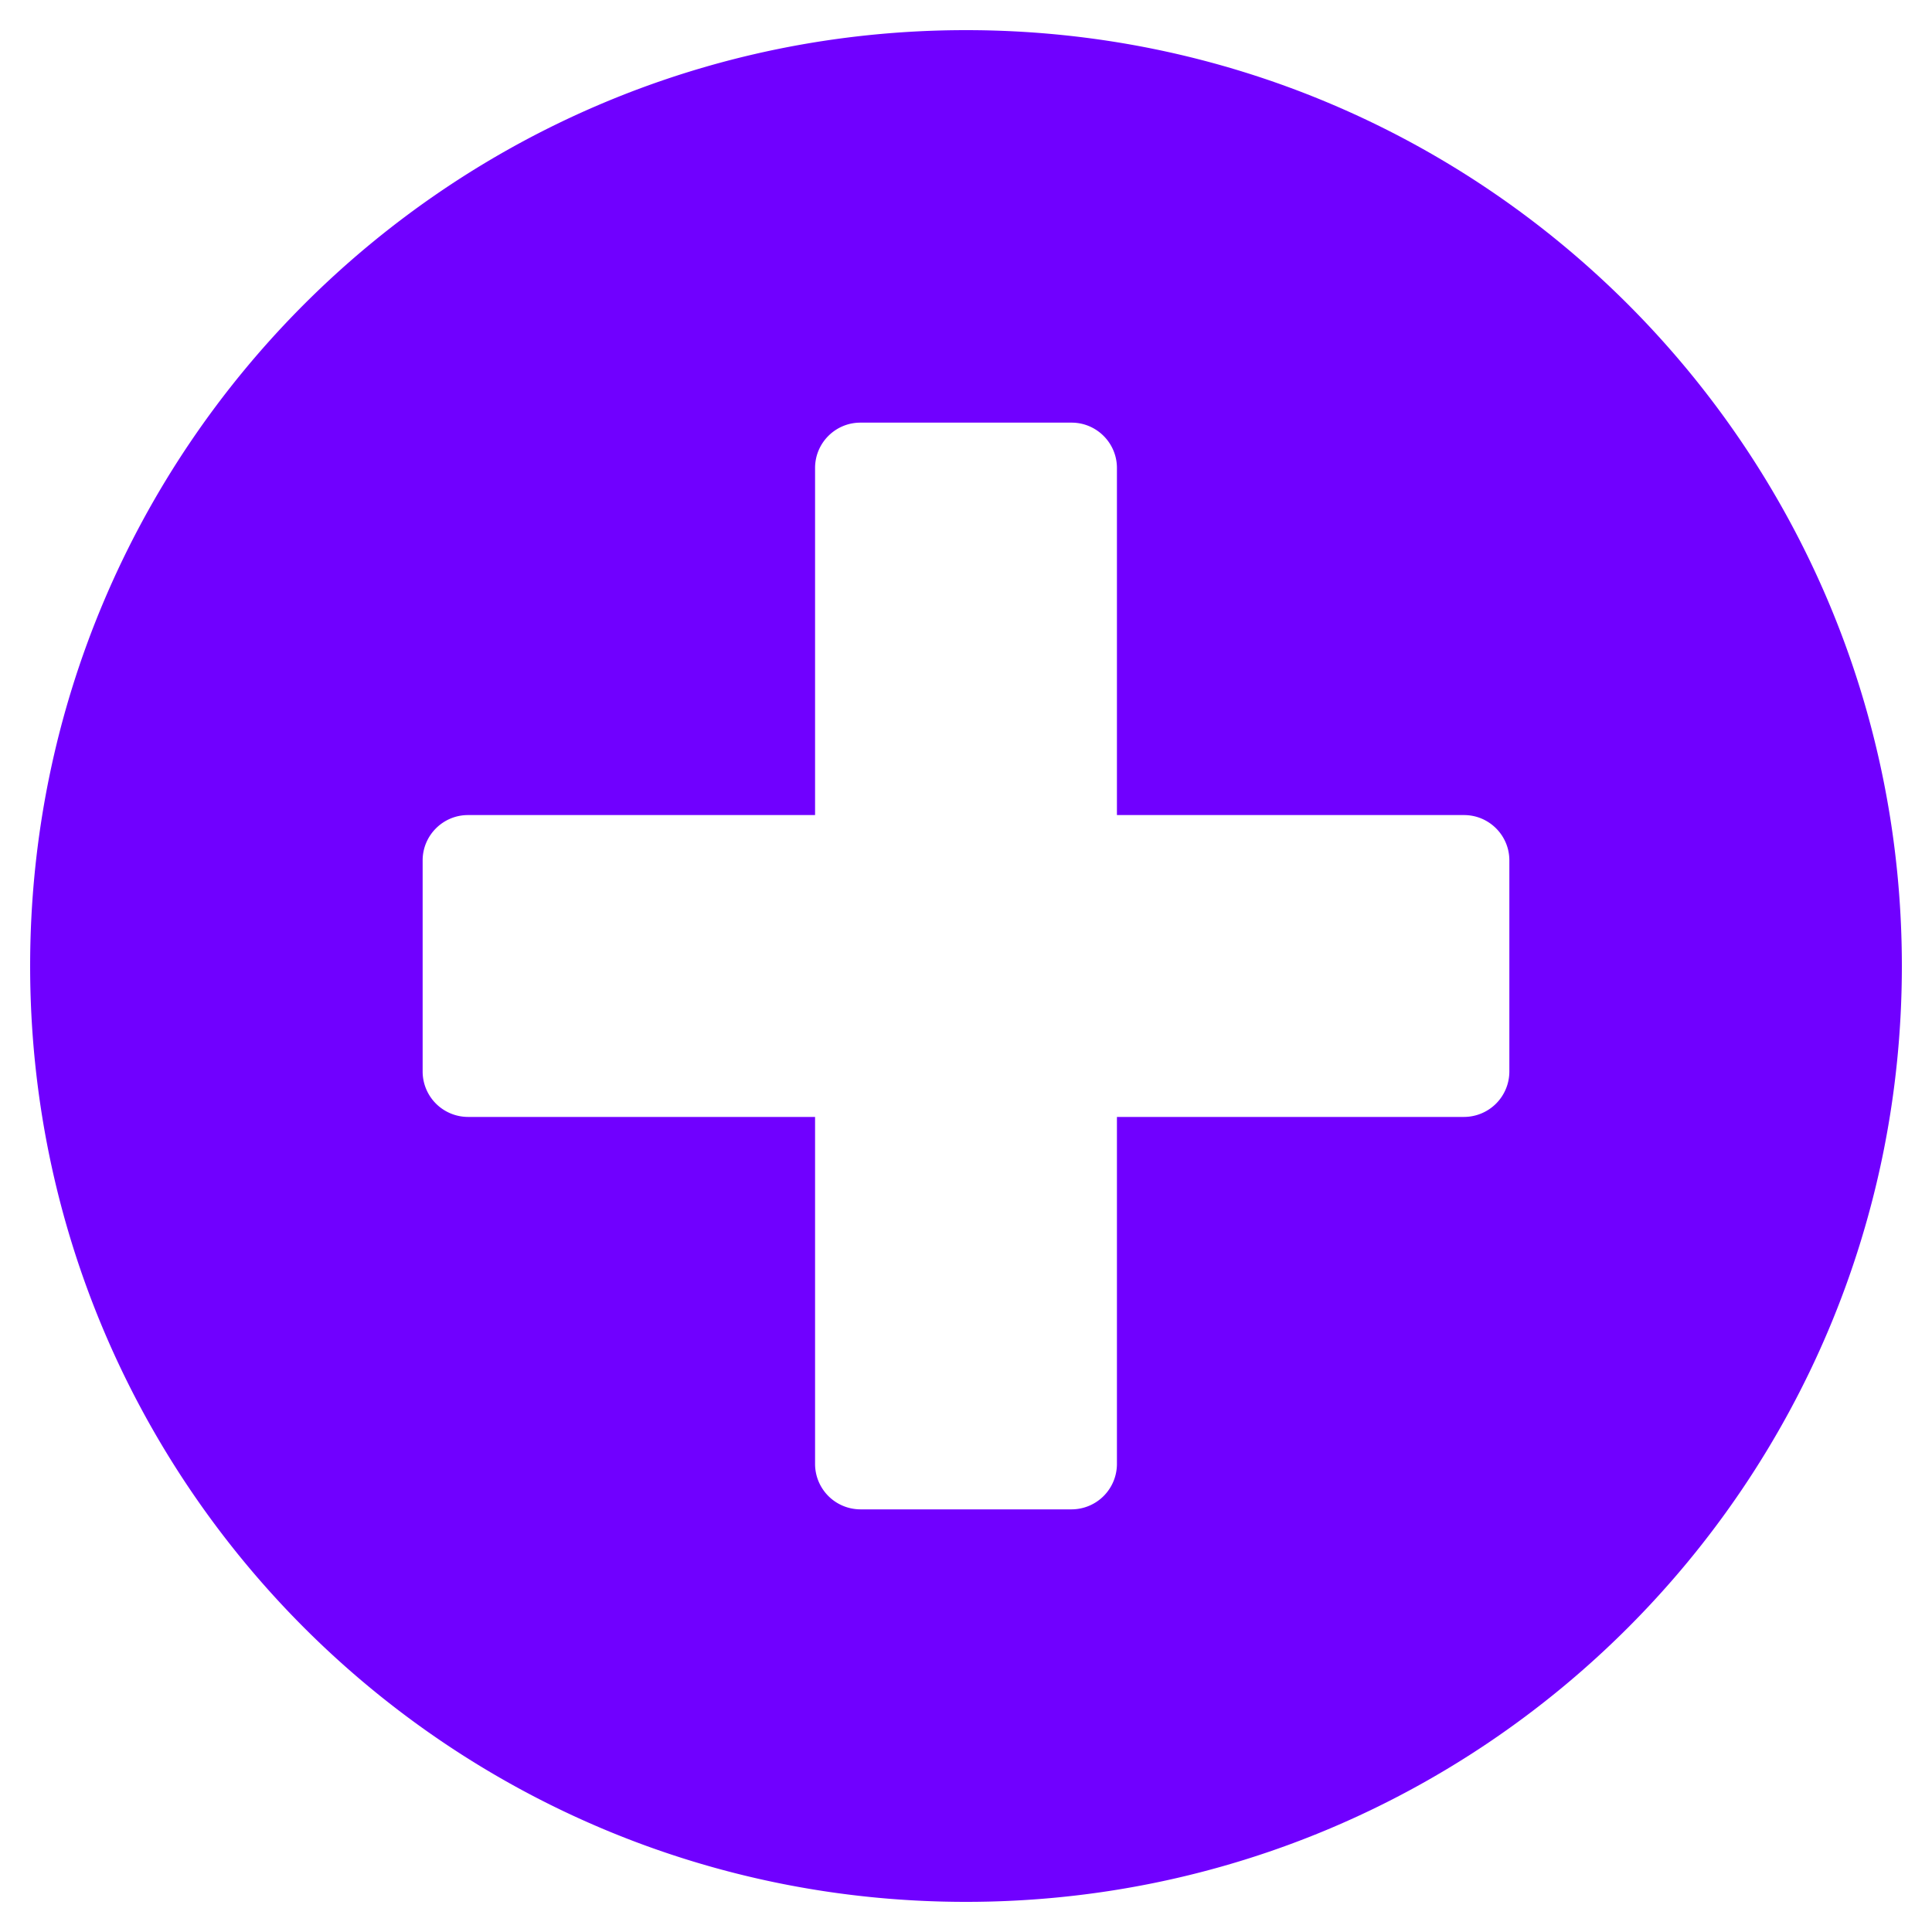 <svg width="25" height="25" fill="none" xmlns="http://www.w3.org/2000/svg"><path d="M12.5.39C5.81.39.39 5.81.39 12.5c0 6.69 5.42 12.11 12.11 12.11 6.69 0 12.11-5.42 12.11-12.11C24.61 5.81 19.19.39 12.5.39zm7.031 13.477a.588.588 0 01-.586.586h-4.492v4.492a.588.588 0 01-.586.586h-2.734a.588.588 0 01-.586-.586v-4.492H6.055a.588.588 0 01-.586-.586v-2.734c0-.322.263-.586.586-.586h4.492V6.055c0-.323.263-.586.586-.586h2.734c.322 0 .586.263.586.586v4.492h4.492c.323 0 .586.263.586.586v2.734z" fill="#7000FF"/></svg>